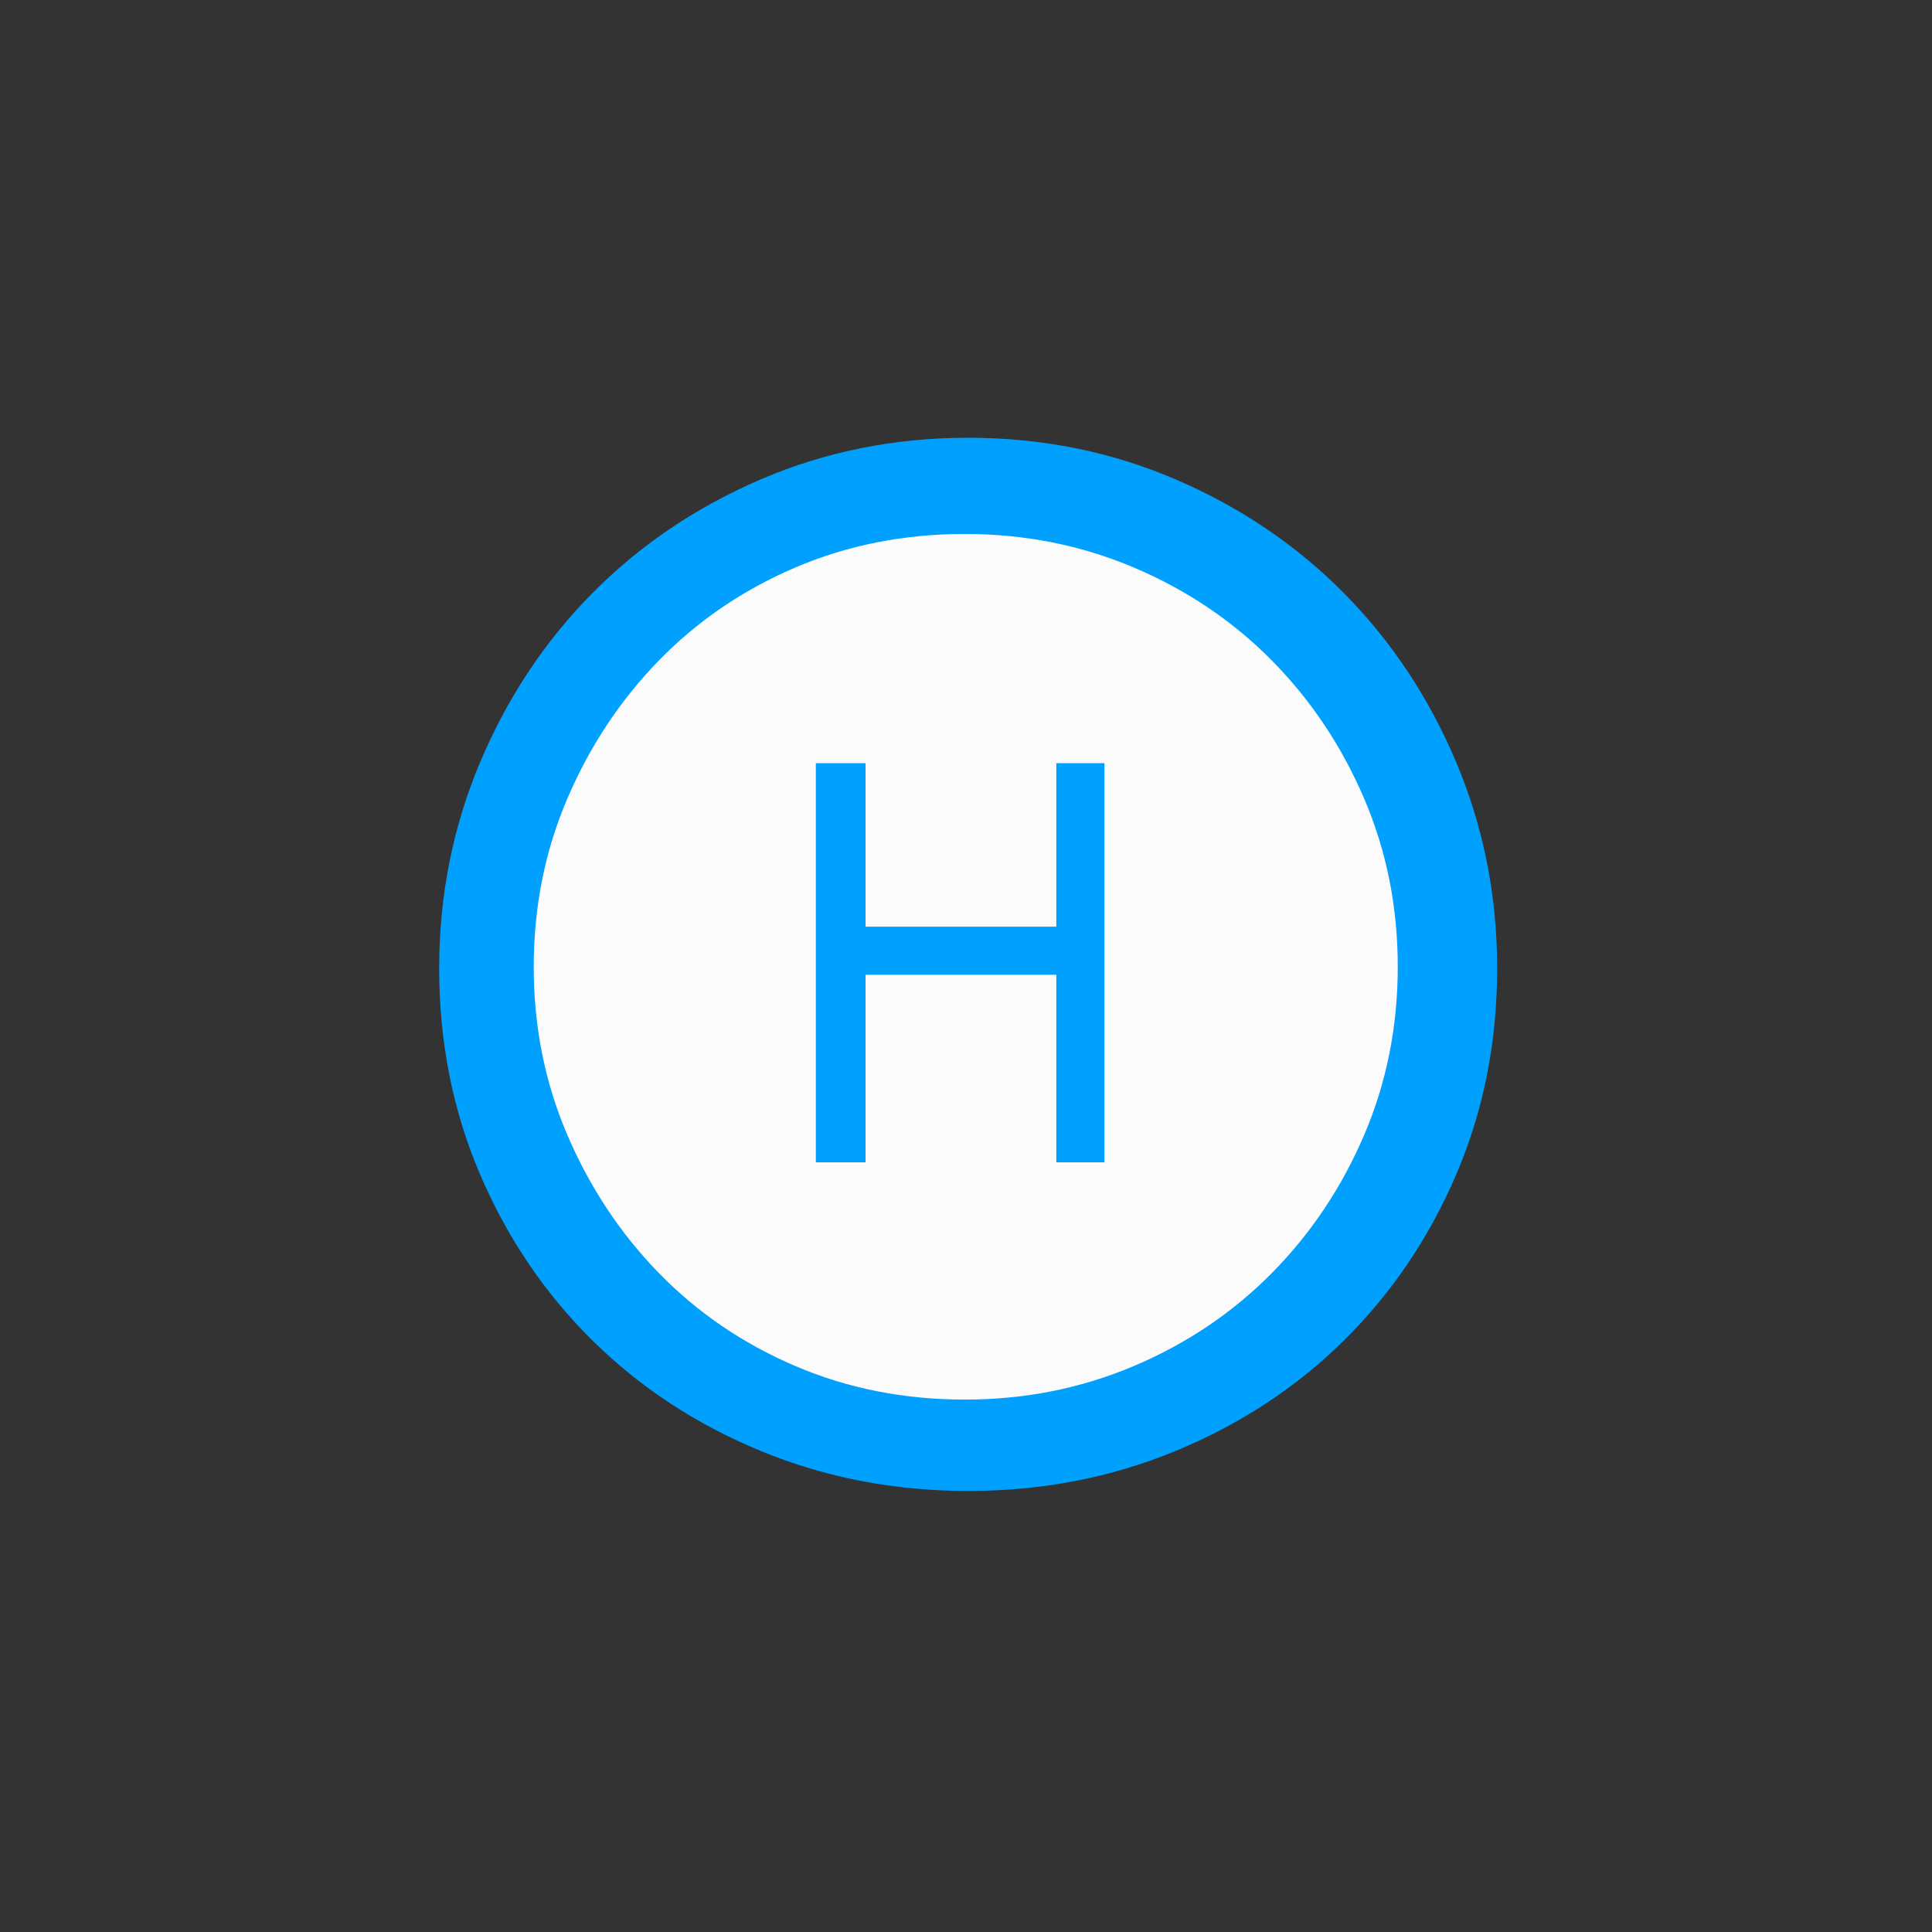 <?xml version="1.0" encoding="UTF-8" standalone="no"?>
<!--
  #%L
  xplan-workspaces - Modul zur Gruppierung aller Workspaces
  %%
  Copyright (C) 2008 - 2022 lat/lon GmbH, info@lat-lon.de, www.lat-lon.de
  %%
  This program is free software: you can redistribute it and/or modify
  it under the terms of the GNU Affero General Public License as published by
  the Free Software Foundation, either version 3 of the License, or
  (at your option) any later version.
  
  This program is distributed in the hope that it will be useful,
  but WITHOUT ANY WARRANTY; without even the implied warranty of
  MERCHANTABILITY or FITNESS FOR A PARTICULAR PURPOSE.  See the
  GNU General Public License for more details.
  
  You should have received a copy of the GNU Affero General Public License
  along with this program.  If not, see <http://www.gnu.org/licenses/>.
  #L%
  -->

<!-- Created with Inkscape (http://www.inkscape.org/) -->

<svg
   xmlns:svg="http://www.w3.org/2000/svg"
   xmlns="http://www.w3.org/2000/svg"
   version="1.1"
   width="177.165"
   height="177.165"
   viewBox="0 0 50 50"
   id="svg2"
   xml:space="preserve"><rect x="0" y="0" width="50" height="50" fill="#333333" stroke="none"/><defs
   id="defs11" />
 

     
   
   <path   
   d="M38.58 25c0,1.853 -0.353,3.595 -1.058,5.227 -0.705,1.632 -1.666,3.056 -2.883,4.273 -1.217,1.217 -2.648,2.178 -4.294,2.883 -1.646,0.705 -3.409,1.058 -5.29,1.058 -1.881,0 -3.637,-0.346 -5.269,-1.037 -1.632,-0.691 -3.063,-1.639 -4.294,-2.842 -1.231,-1.203 -2.199,-2.614 -2.904,-4.232 -0.705,-1.618 -1.058,-3.367 -1.058,-5.248 0,-1.881 0.353,-3.651 1.058,-5.31 0.705,-1.659 1.673,-3.105 2.904,-4.335 1.231,-1.231 2.662,-2.199 4.294,-2.904 1.632,-0.705 3.388,-1.058 5.269,-1.058 1.881,0 3.644,0.353 5.29,1.058 1.646,0.705 3.077,1.666 4.294,2.883 1.217,1.217 2.178,2.648 2.883,4.294 0.705,1.646 1.058,3.409 1.058,5.29z"  
   id="path3605"
   style="fill:#FBFBFB;fill-opacity:1;fill-rule:nonzero;stroke:none" />
   
   
   <path   
   d="M38.746 25.062c0,1.908 -0.353,3.685 -1.058,5.331 -0.705,1.646 -1.673,3.077 -2.904,4.294 -1.231,1.217 -2.683,2.171 -4.356,2.862 -1.673,0.692 -3.464,1.037 -5.372,1.037 -1.908,0 -3.699,-0.346 -5.372,-1.037 -1.673,-0.691 -3.125,-1.646 -4.356,-2.862 -1.231,-1.217 -2.199,-2.648 -2.904,-4.294 -0.705,-1.646 -1.058,-3.423 -1.058,-5.331 0,-1.881 0.353,-3.658 1.058,-5.331 0.705,-1.673 1.673,-3.132 2.904,-4.377 1.231,-1.245 2.683,-2.226 4.356,-2.946 1.673,-0.719 3.464,-1.079 5.372,-1.079 1.908,0 3.699,0.36 5.372,1.079 1.673,0.719 3.125,1.701 4.356,2.946 1.231,1.245 2.199,2.704 2.904,4.377 0.705,1.673 1.058,3.45 1.058,5.331zm-2.572 -0.042c0,-1.549 -0.29,-3.001 -0.871,-4.356 -0.581,-1.355 -1.376,-2.545 -2.385,-3.568 -1.01,-1.023 -2.199,-1.825 -3.568,-2.406 -1.369,-0.581 -2.828,-0.871 -4.377,-0.871 -1.577,0 -3.042,0.29 -4.398,0.871 -1.355,0.581 -2.531,1.383 -3.526,2.406 -0.996,1.023 -1.784,2.213 -2.365,3.568 -0.581,1.355 -0.871,2.807 -0.871,4.356 0,1.549 0.29,3.001 0.871,4.356 0.581,1.355 1.369,2.545 2.365,3.568 0.996,1.023 2.171,1.825 3.526,2.406 1.355,0.581 2.821,0.871 4.398,0.871 1.549,0 3.008,-0.29 4.377,-0.871 1.369,-0.581 2.558,-1.383 3.568,-2.406 1.01,-1.023 1.805,-2.213 2.385,-3.568 0.581,-1.355 0.871,-2.807 0.871,-4.356zm-15.06 5.061l0 -10.33 1.286 0 0 4.232 4.937 0 0 -4.232 1.245 0 0 10.33 -1.245 0 0 -4.854 -4.937 0 0 4.854 -1.286 0z"  
   id="path3605"
   style="fill:#00A0FF;fill-opacity:1;fill-rule:nonzero;stroke:none" />
    
    

   
   </svg>
